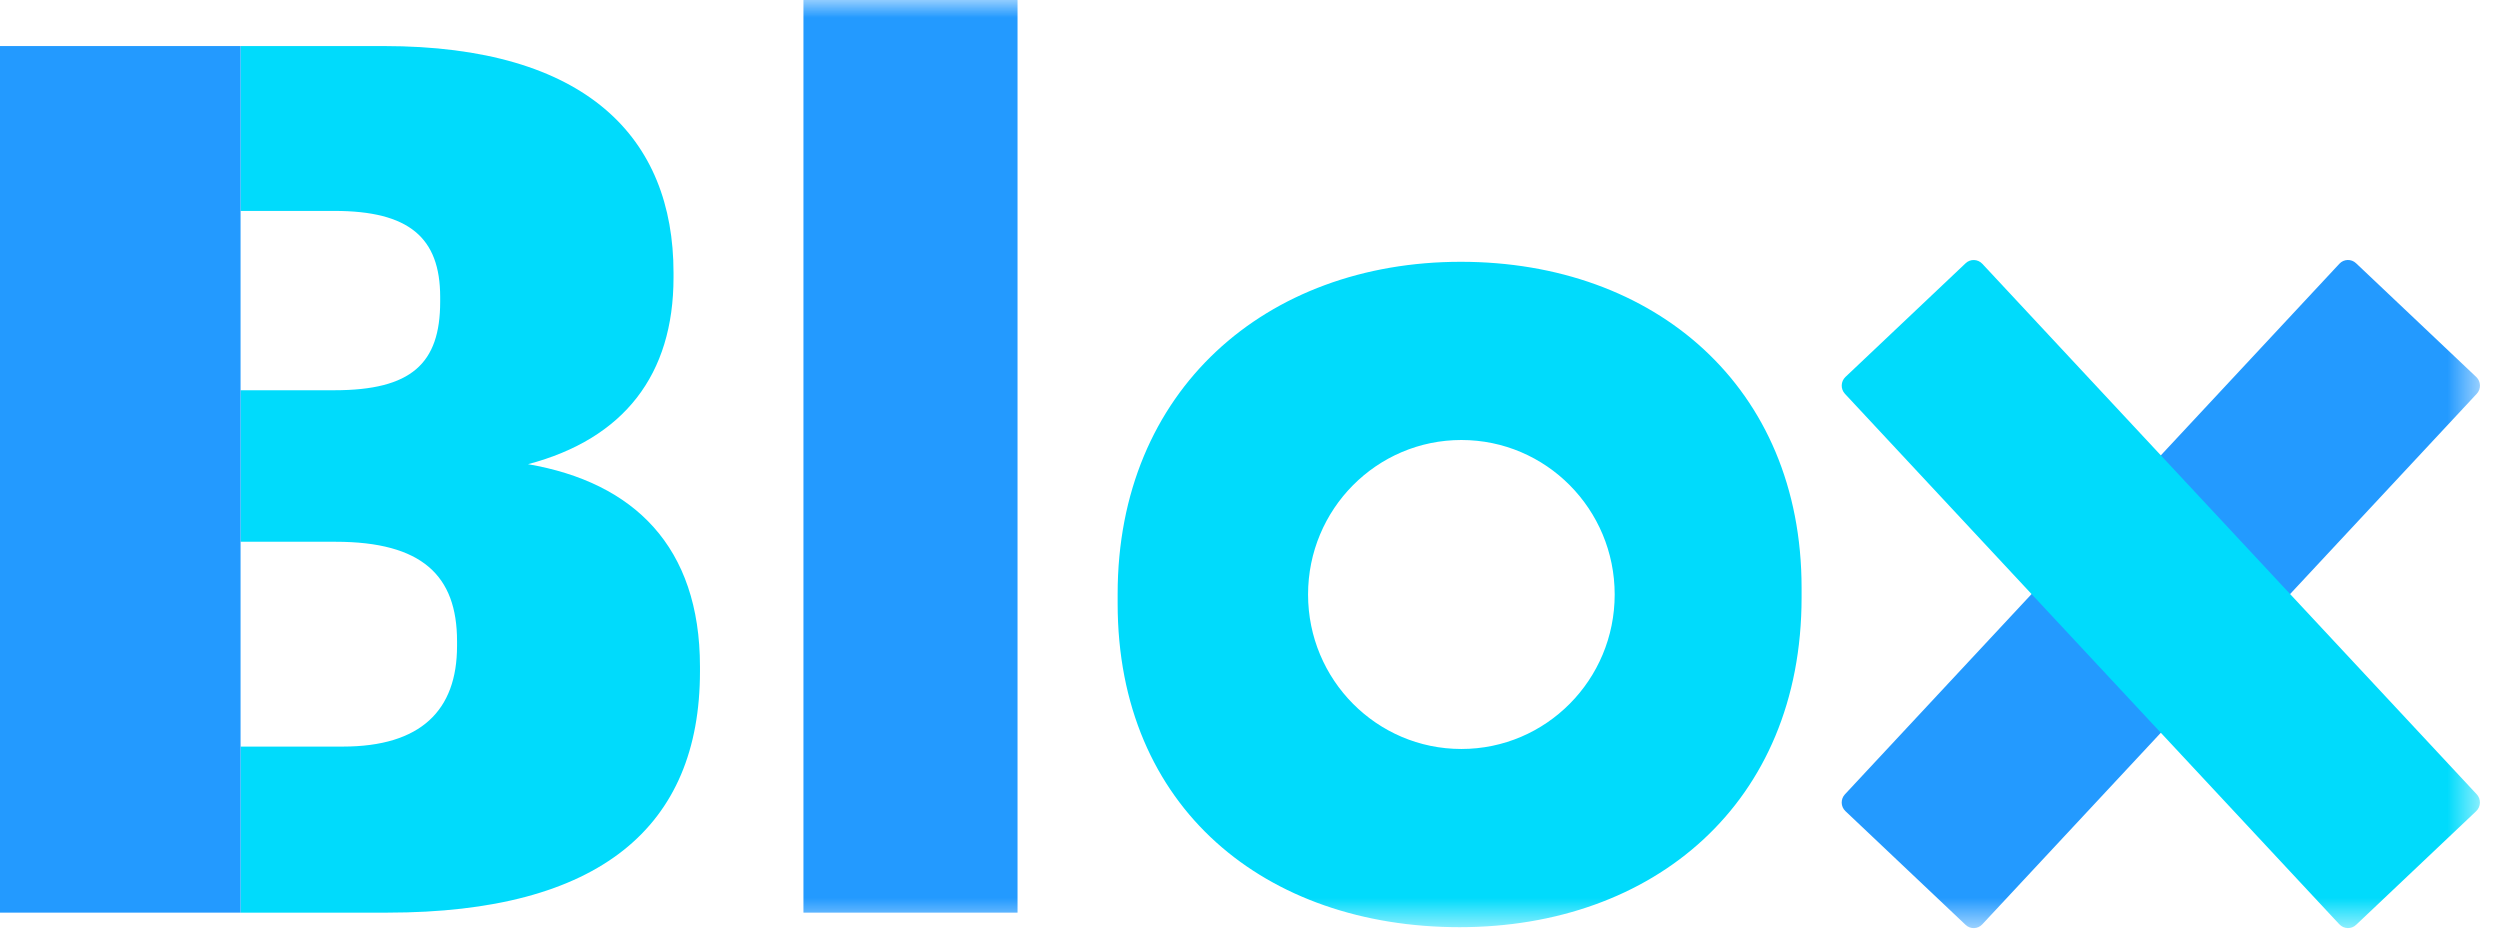 <?xml version="1.0" encoding="UTF-8"?>
<svg width="71px" height="27px" viewBox="0 0 71 27" version="1.1" xmlns="http://www.w3.org/2000/svg" xmlns:xlink="http://www.w3.org/1999/xlink">
    <!-- Generator: Sketch 41.1 (35376) - http://www.bohemiancoding.com/sketch -->
    <title>Page 1</title>
    <desc>Created with Sketch.</desc>
    <defs>
        <polygon id="path-1" points="0 26.358 70.431 26.358 70.431 -0 0 -0"></polygon>
    </defs>
    <g id="Page-1" stroke="none" stroke-width="1" fill="none" fill-rule="evenodd">
        <g id="main---v2" transform="translate(-155, -723)">
            <g id="Page-1" transform="translate(155, 723)">
                <path d="M6.832,15.386 L6.832,21.203 L9.735,21.203 C11.955,21.203 12.98,20.171 12.98,18.347 L12.98,18.209 C12.98,16.35 11.989,15.386 9.53,15.386 L6.832,15.386 Z M6.832,5.99 L6.832,11.083 L9.496,11.083 C11.682,11.083 12.501,10.326 12.501,8.571 L12.501,8.433 C12.501,6.746 11.613,5.99 9.496,5.99 L6.832,5.99 Z M6.832,1.308 L10.896,1.308 C16.669,1.308 19.128,3.924 19.128,7.745 L19.128,7.882 C19.128,10.636 17.727,12.461 14.995,13.183 C18.001,13.699 19.879,15.524 19.879,18.931 L19.879,19.07 C19.879,23.475 17.044,25.919 10.998,25.919 L6.832,25.919 L6.832,1.308 Z" id="Fill-1" fill="#00DBFC"></path>
                <path d="M6.832,15.386 L6.832,21.203 M6.832,5.99 L6.832,11.083 M6.832,25.919 L0,25.919 L0,1.308 L6.832,1.308" id="Fill-3" fill="#239AFF"></path>
                <mask id="mask-2" fill="white">
                    <use xlink:href="#path-1"></use>
                </mask>
                <g id="Clip-6"></g>
                <polygon id="Fill-5" fill="#239AFF" mask="url(#mask-2)" points="22.818 25.919 28.898 25.919 28.898 -0 22.818 -0"></polygon>
                <path d="M52.409,23.035 L55.824,26.267 C55.959,26.395 56.17,26.388 56.296,26.252 L70.341,11.182 C70.467,11.047 70.46,10.834 70.326,10.707 L66.911,7.475 C66.777,7.348 66.565,7.354 66.439,7.49 L52.395,22.56 C52.269,22.695 52.275,22.908 52.409,23.035" id="Fill-7" fill="#239AFF" mask="url(#mask-2)"></path>
                <path d="M70.324,23.037 L66.913,26.266 C66.778,26.394 66.565,26.387 66.437,26.25 L52.396,11.184 C52.269,11.047 52.276,10.833 52.411,10.705 L55.823,7.477 C55.958,7.348 56.17,7.355 56.298,7.492 L70.339,22.558 C70.466,22.695 70.459,22.909 70.324,23.037" id="Fill-8" fill="#00DBFC" mask="url(#mask-2)"></path>
                <path d="M41.503,21.271 C39.098,21.271 37.149,19.307 37.149,16.884 C37.149,14.46 39.098,12.496 41.503,12.496 C43.908,12.496 45.857,14.46 45.857,16.884 C45.857,19.307 43.908,21.271 41.503,21.271 M41.487,7.435 C35.954,7.435 31.741,11.083 31.741,16.867 L31.741,17.141 C31.741,22.959 35.954,26.332 41.453,26.332 C46.953,26.332 51.165,22.822 51.165,16.969 L51.165,16.695 C51.165,10.98 46.986,7.435 41.487,7.435" id="Fill-9" fill="#00DBFC" mask="url(#mask-2)"></path>
            </g>
        </g>
    </g>
</svg>